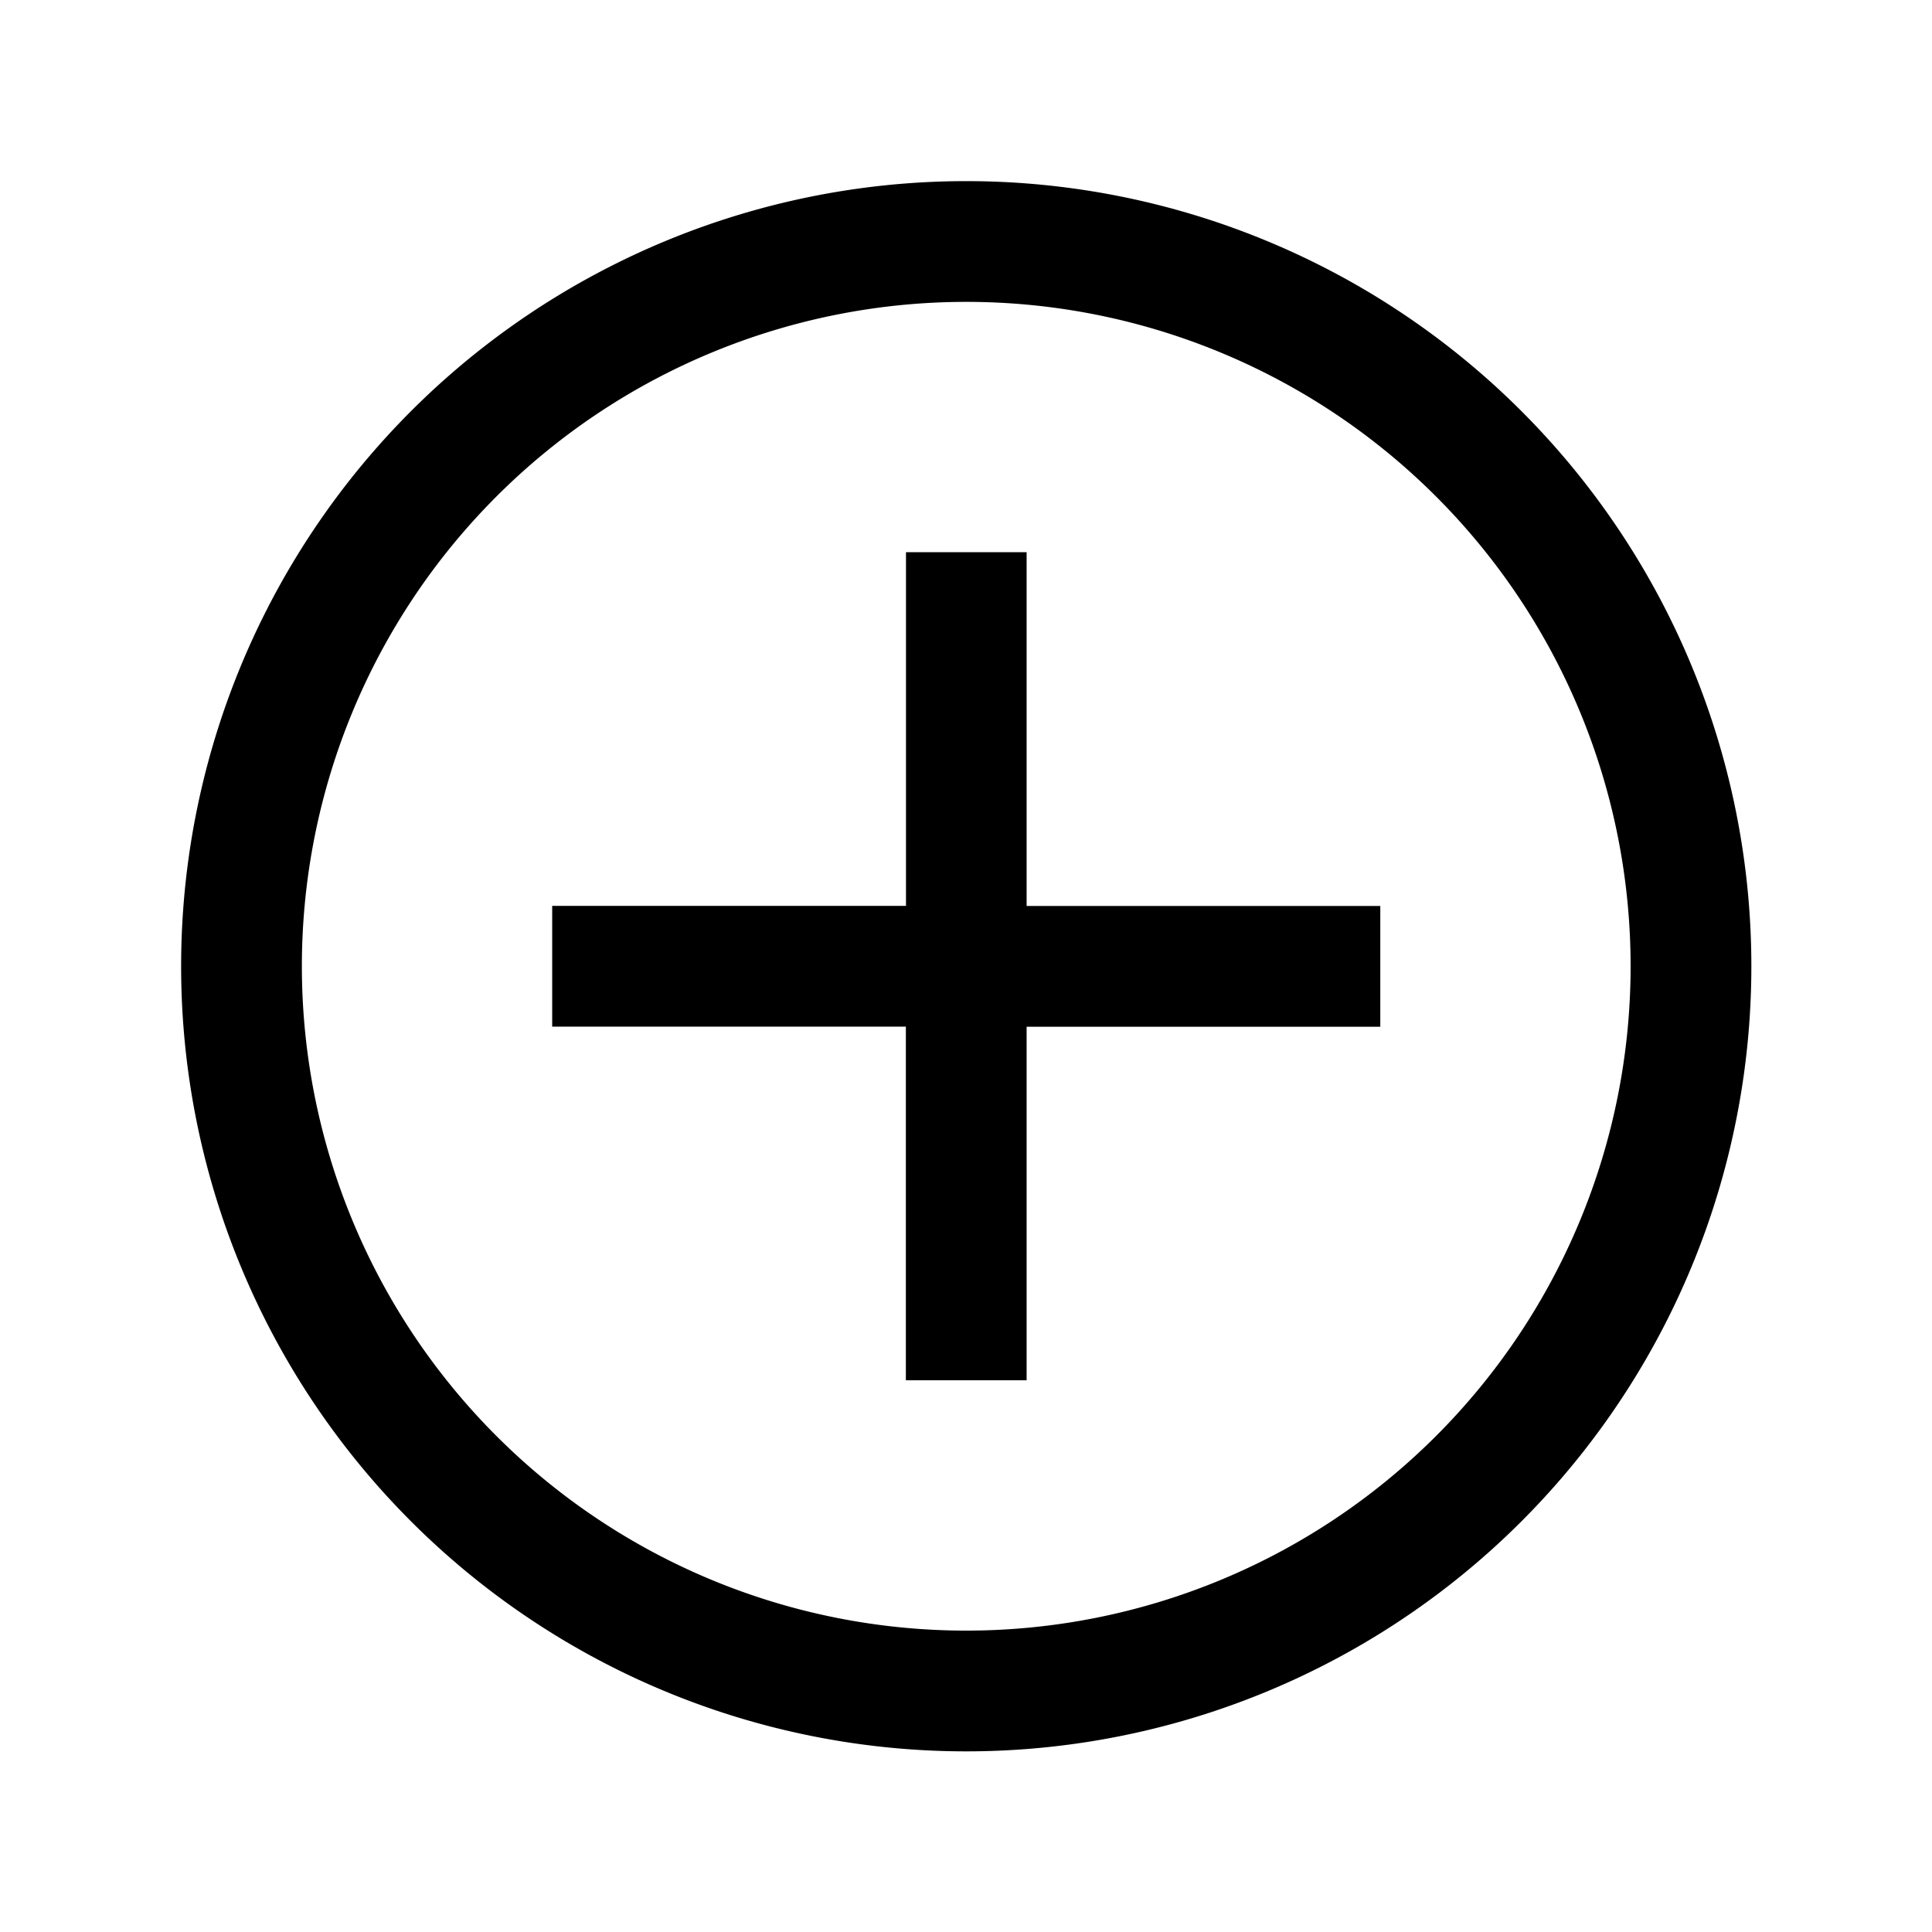 <svg xmlns="http://www.w3.org/2000/svg" fill="none" viewBox="0 0 16 16">
  <path fill="currentColor" fill-rule="evenodd" d="M8.002 1.5a6.502 6.502 0 1 0 0 13.004 6.502 6.502 0 0 0 0-13.004ZM2.5 8.002a5.502 5.502 0 1 1 11.004 0 5.502 5.502 0 0 1-11.004 0Zm6.002-3.429v2.93h2.929v1H8.502v2.928h-1V8.502H4.573v-1h2.93V4.573h1Z" clip-rule="evenodd"/>
</svg>